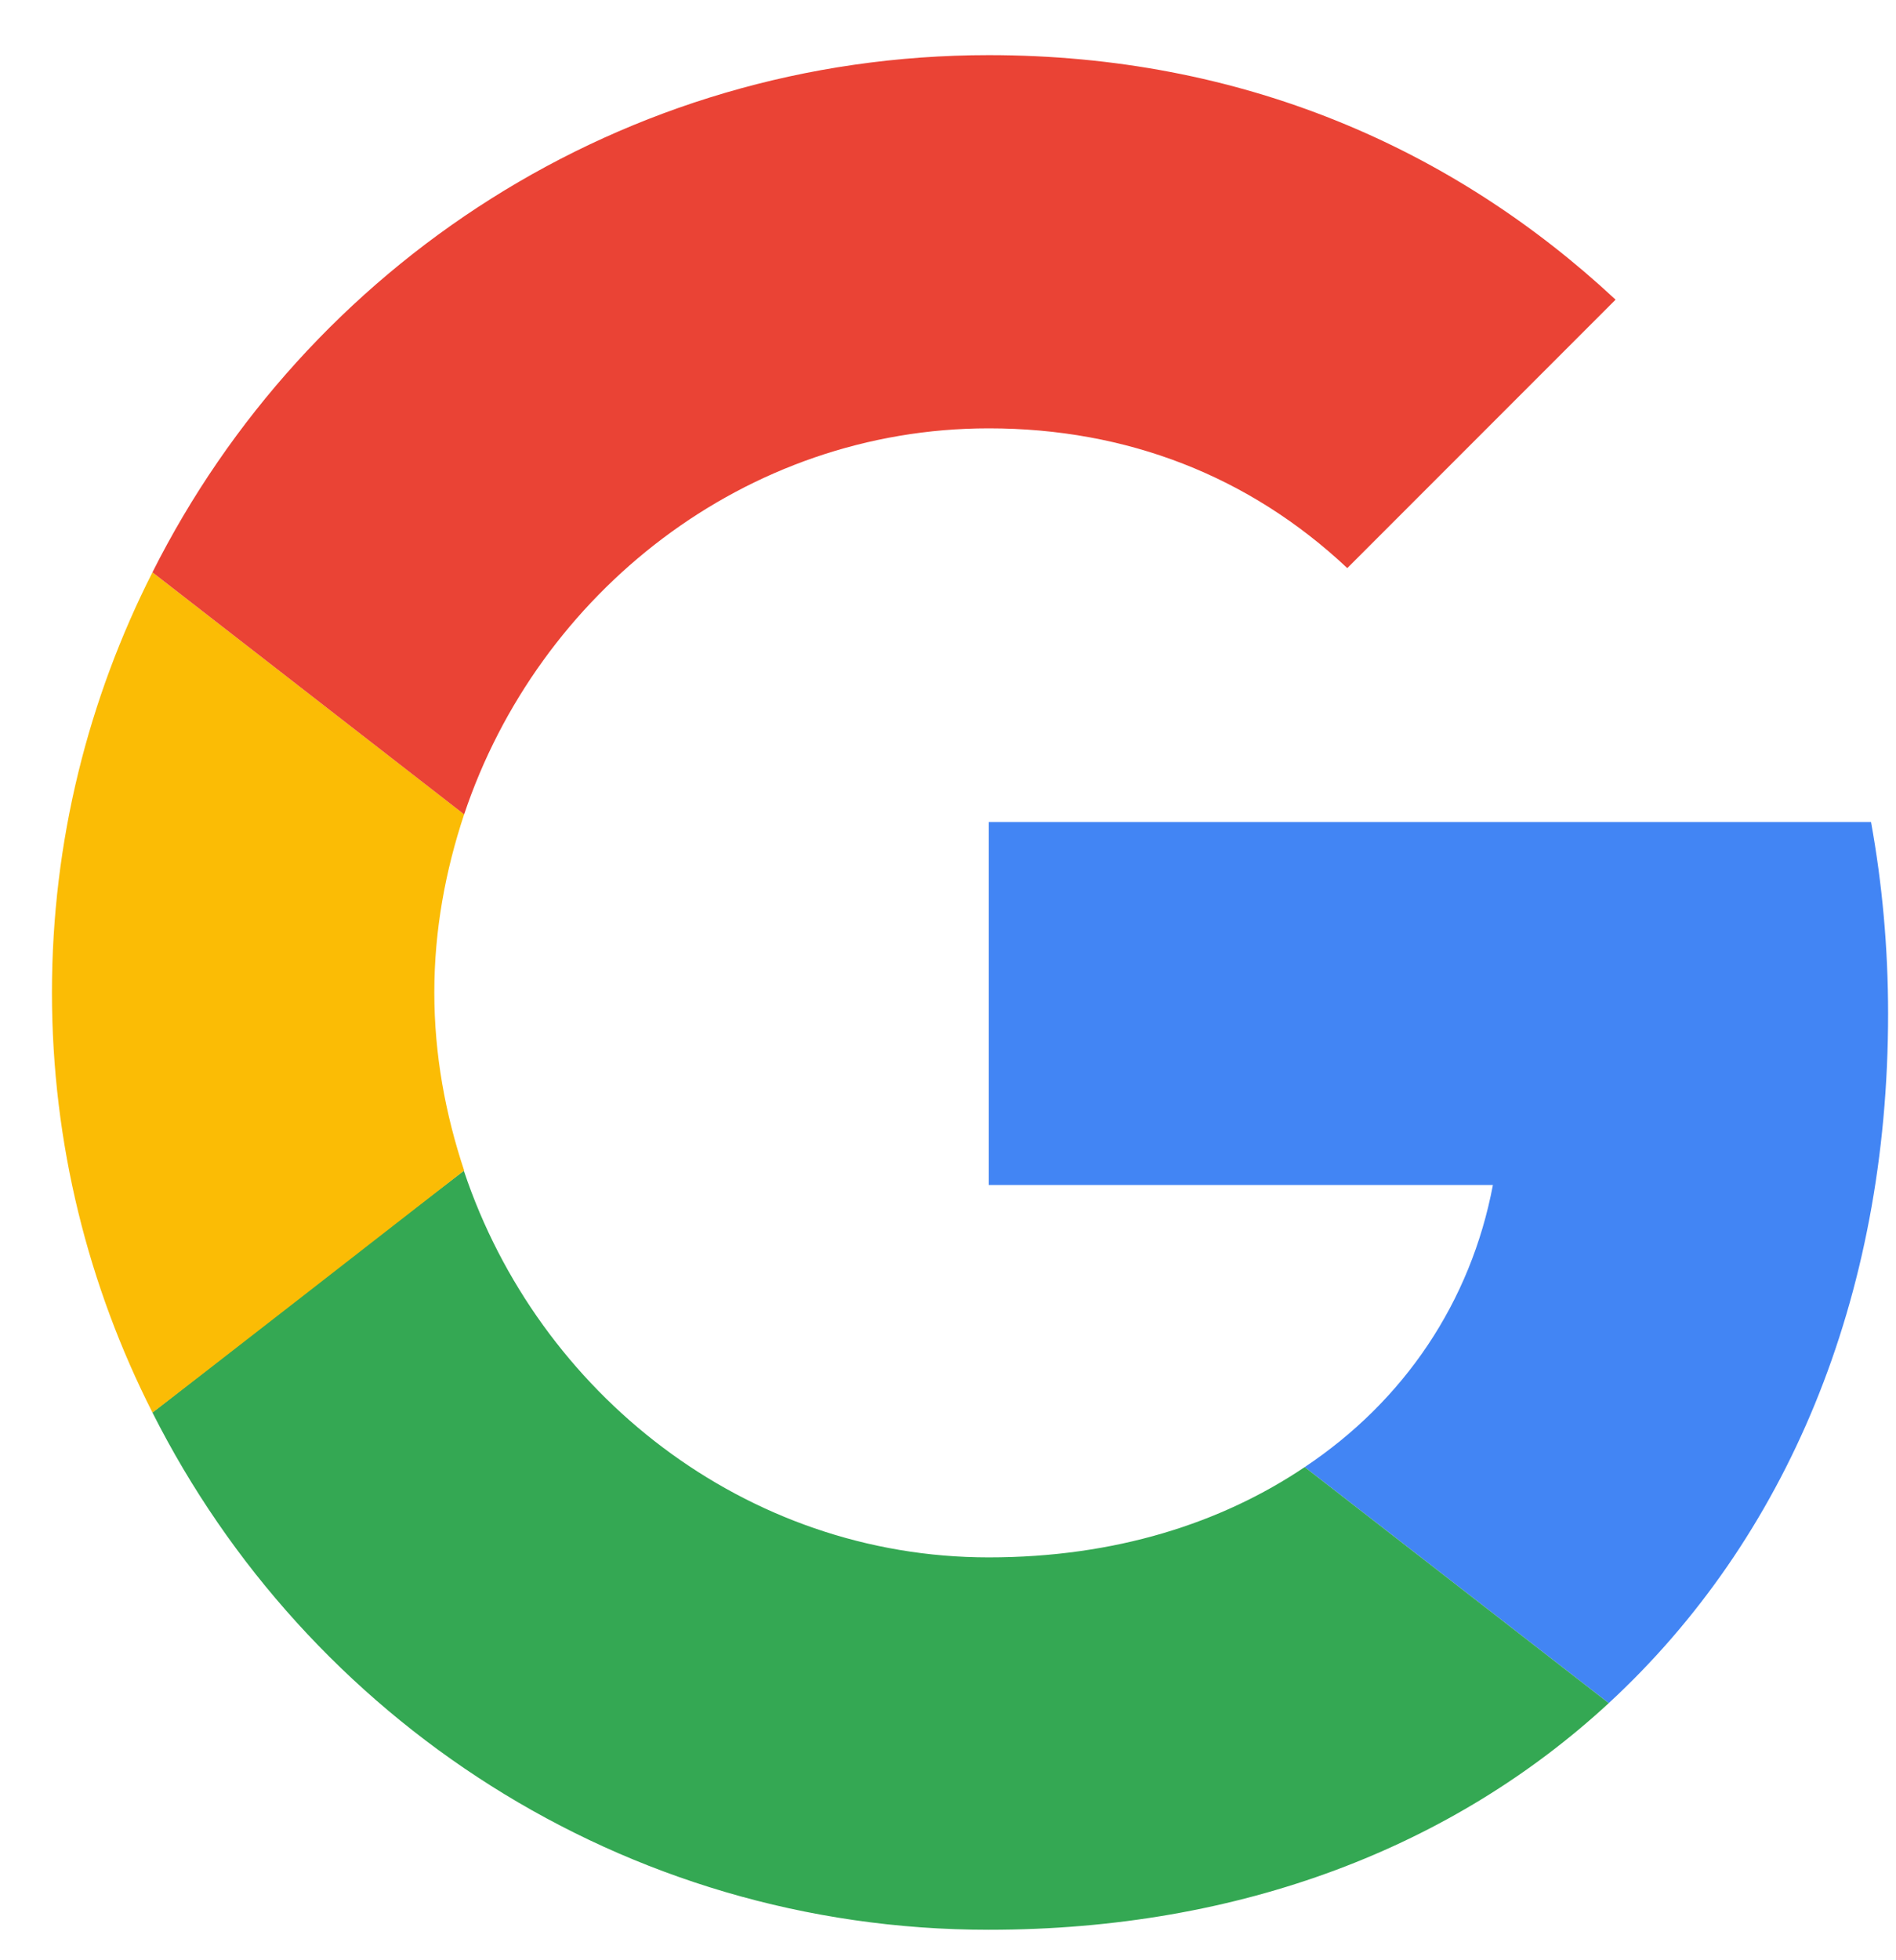 <svg width="30" height="31" viewBox="0 0 30 31" fill="none" xmlns="http://www.w3.org/2000/svg">
<path d="M15.645 13V18.74H23.622C23.272 20.587 22.221 22.15 20.644 23.201L25.455 26.934C28.258 24.346 29.875 20.546 29.875 16.032C29.875 14.981 29.781 13.97 29.605 13L15.645 13Z" fill="#4285F4"/>
<path d="M7.337 18.516L6.252 19.347L2.412 22.338C4.851 27.176 9.85 30.518 15.644 30.518C19.647 30.518 23.002 29.198 25.455 26.934L20.644 23.201C19.323 24.09 17.639 24.629 15.644 24.629C11.79 24.629 8.516 22.029 7.343 18.525L7.337 18.516Z" fill="#34A853"/>
<path d="M2.412 9.051C1.401 11.046 0.822 13.296 0.822 15.695C0.822 18.093 1.401 20.344 2.412 22.338C2.412 22.352 7.344 18.511 7.344 18.511C7.048 17.622 6.872 16.678 6.872 15.695C6.872 14.711 7.048 13.768 7.344 12.878L2.412 9.051Z" fill="#FBBC05"/>
<path d="M15.645 6.774C17.828 6.774 19.768 7.529 21.318 8.984L25.563 4.739C22.989 2.341 19.647 0.872 15.645 0.872C9.85 0.872 4.851 4.2 2.412 9.051L7.344 12.879C8.516 9.375 11.791 6.774 15.645 6.774Z" fill="#EA4335"/>
</svg>
